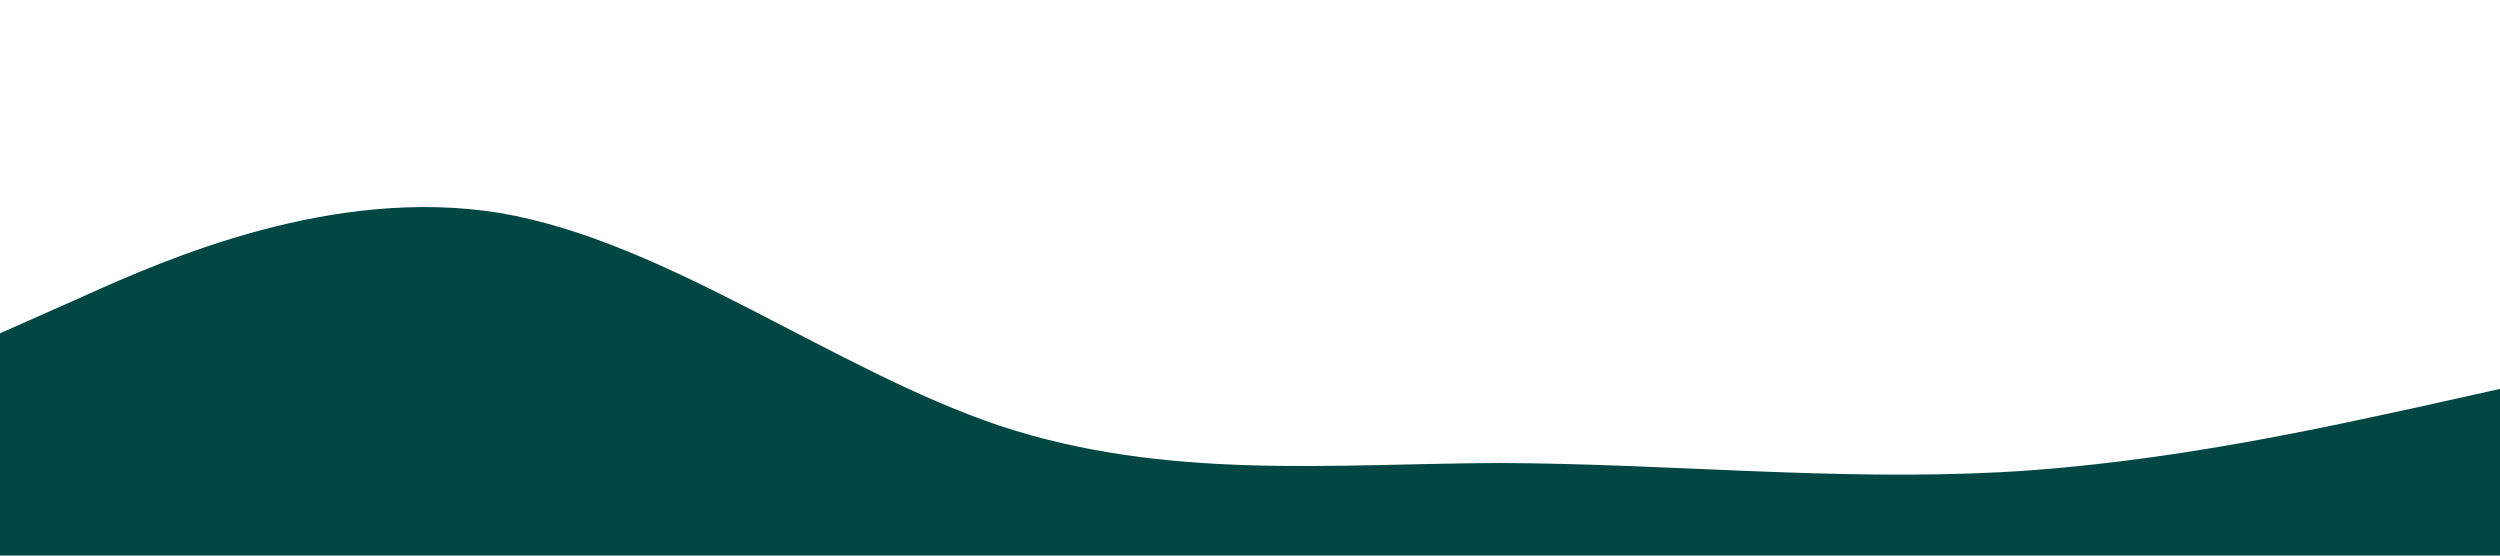 <?xml version="1.0" standalone="no"?><svg xmlns="http://www.w3.org/2000/svg" viewBox="0 0 1440 320"><path fill="#004643" fill-opacity="1" d="M0,192L48,170.7C96,149,192,107,288,122.7C384,139,480,213,576,245.3C672,277,768,267,864,266.7C960,267,1056,277,1152,272C1248,267,1344,245,1392,234.7L1440,224L1440,320L1392,320C1344,320,1248,320,1152,320C1056,320,960,320,864,320C768,320,672,320,576,320C480,320,384,320,288,320C192,320,96,320,48,320L0,320Z"></path></svg>